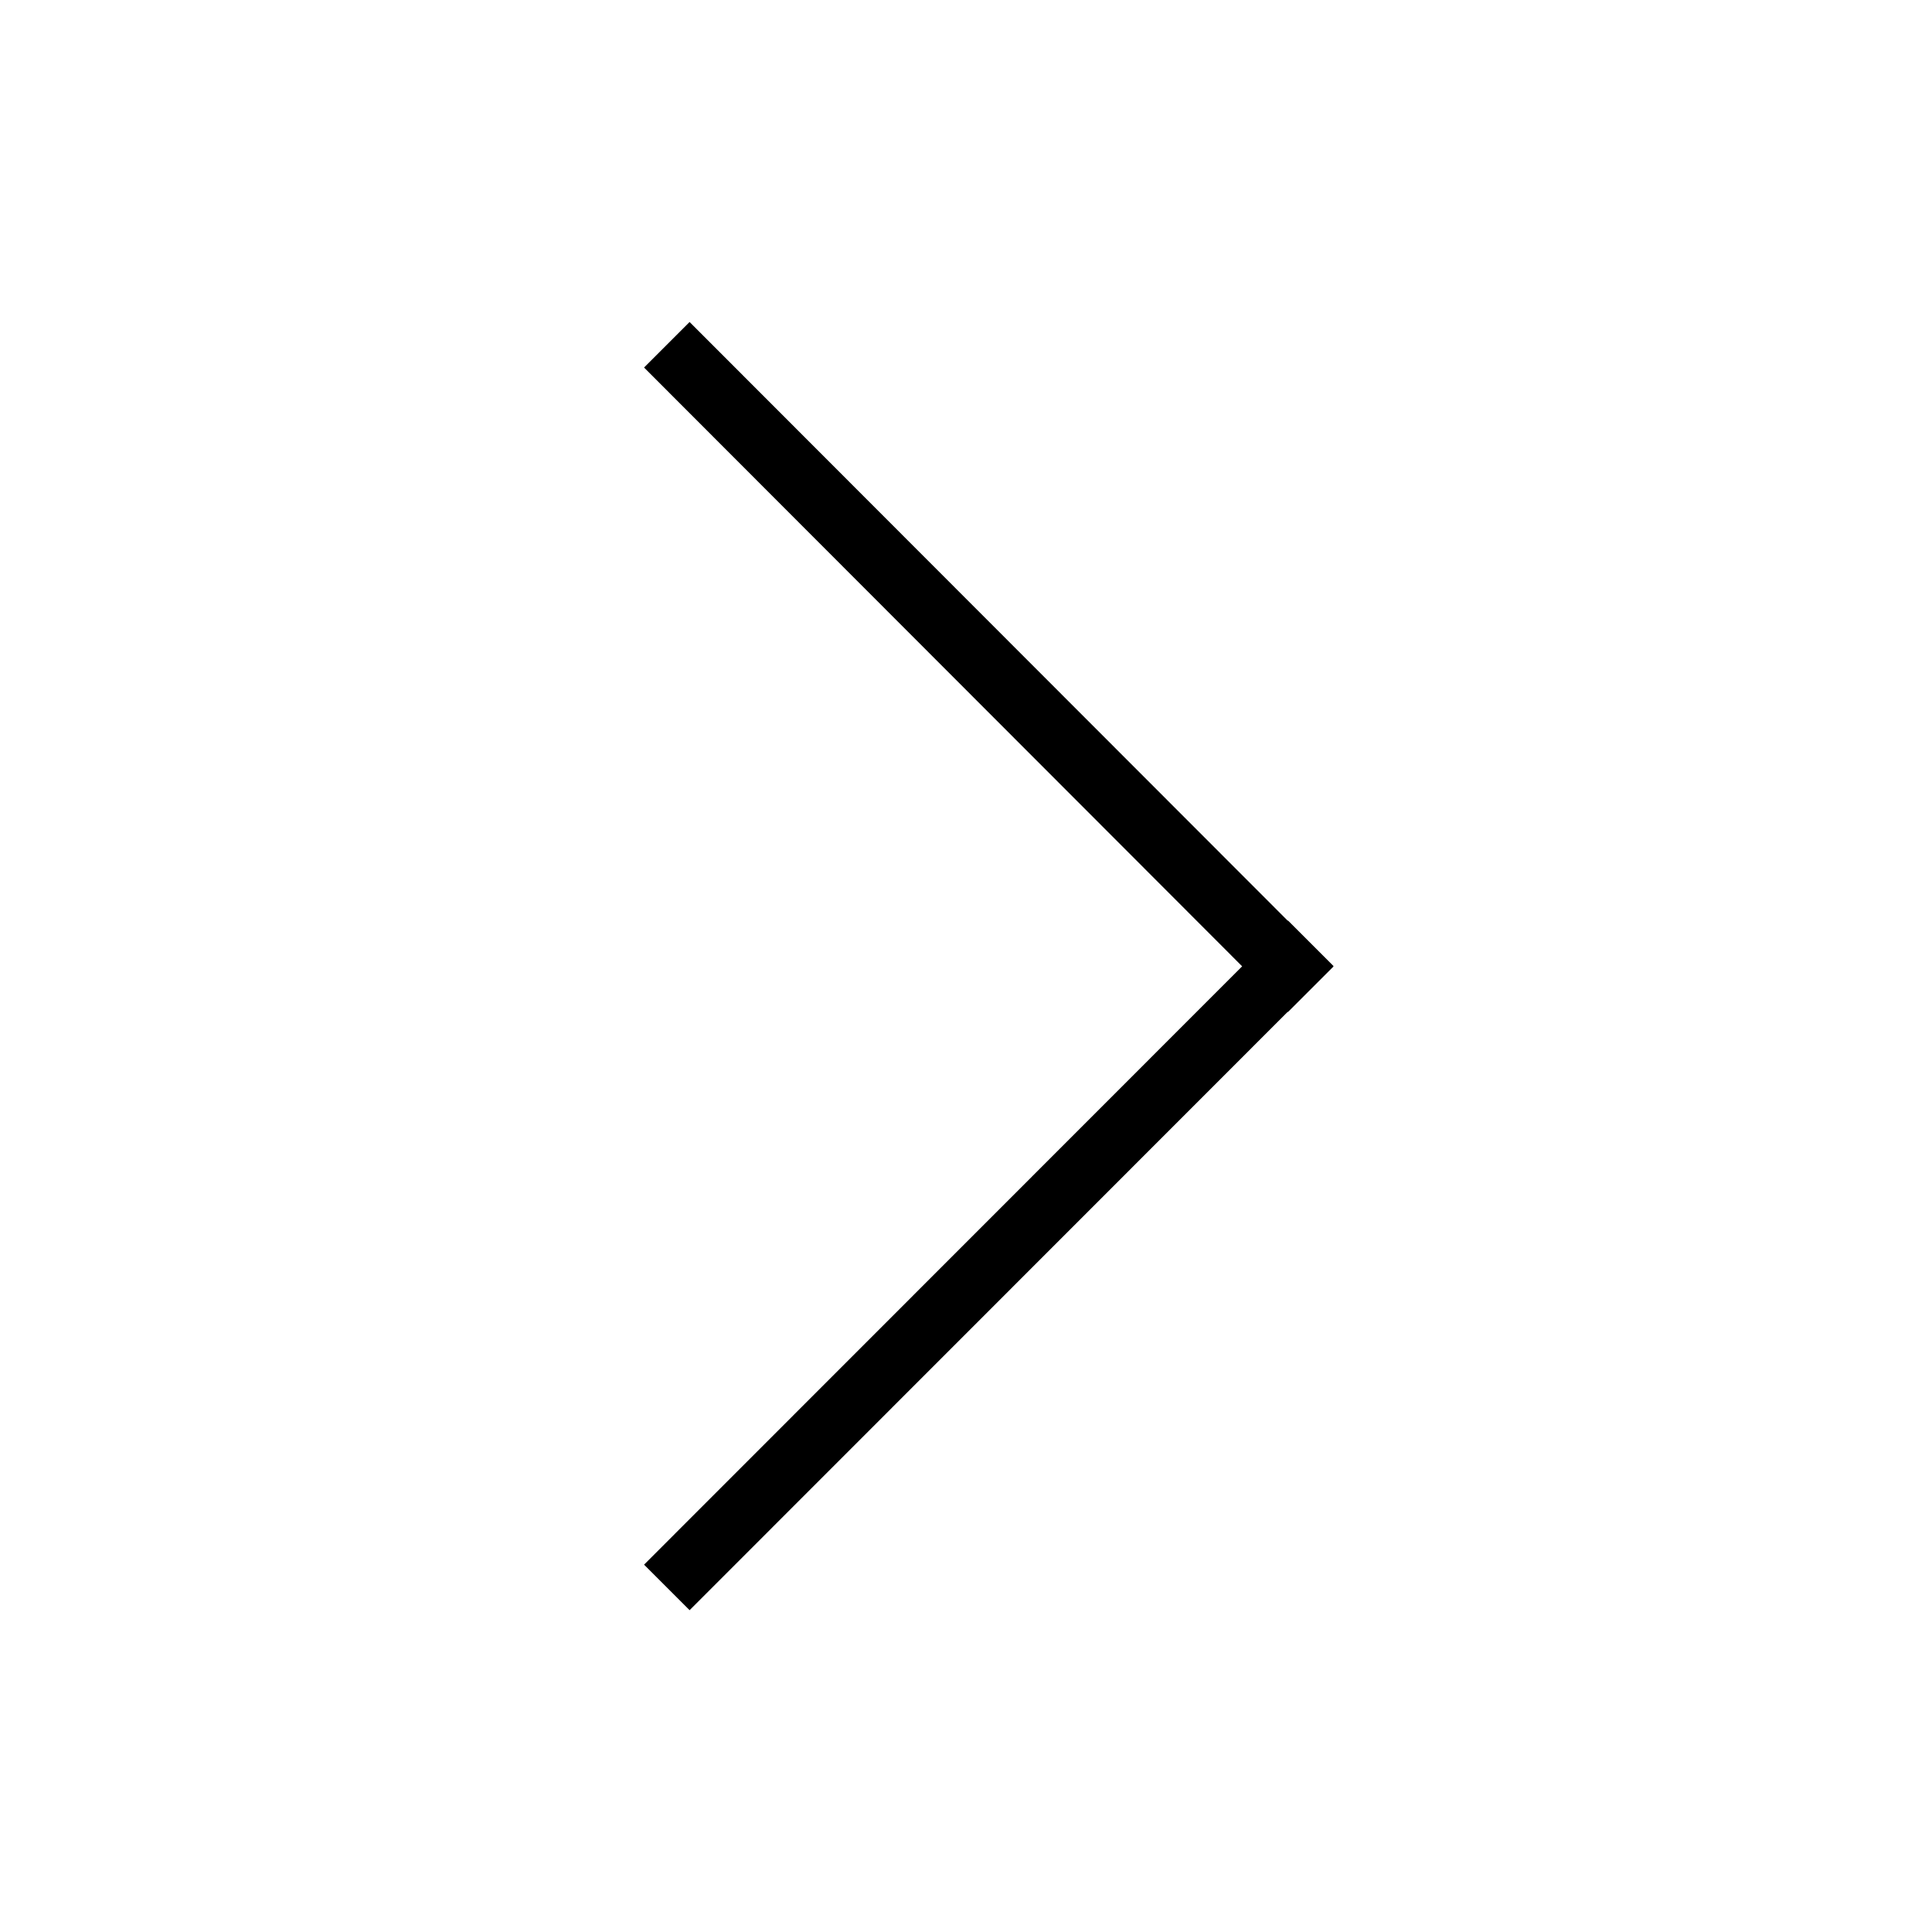 <svg xmlns="http://www.w3.org/2000/svg" width="30" height="30" viewBox="0 0 30 30">
  <path fill-rule="evenodd" d="M10.708,5 L19.996,14.297 L20,14.294 L20.707,15.001 L20.703,15.004 L20.706,15.008 L19.999,15.715 L19.995,15.712 L10.708,25.003 L10.001,24.296 L19.288,15.005 L10.001,5.707 L10.708,5 Z"/>
</svg>
